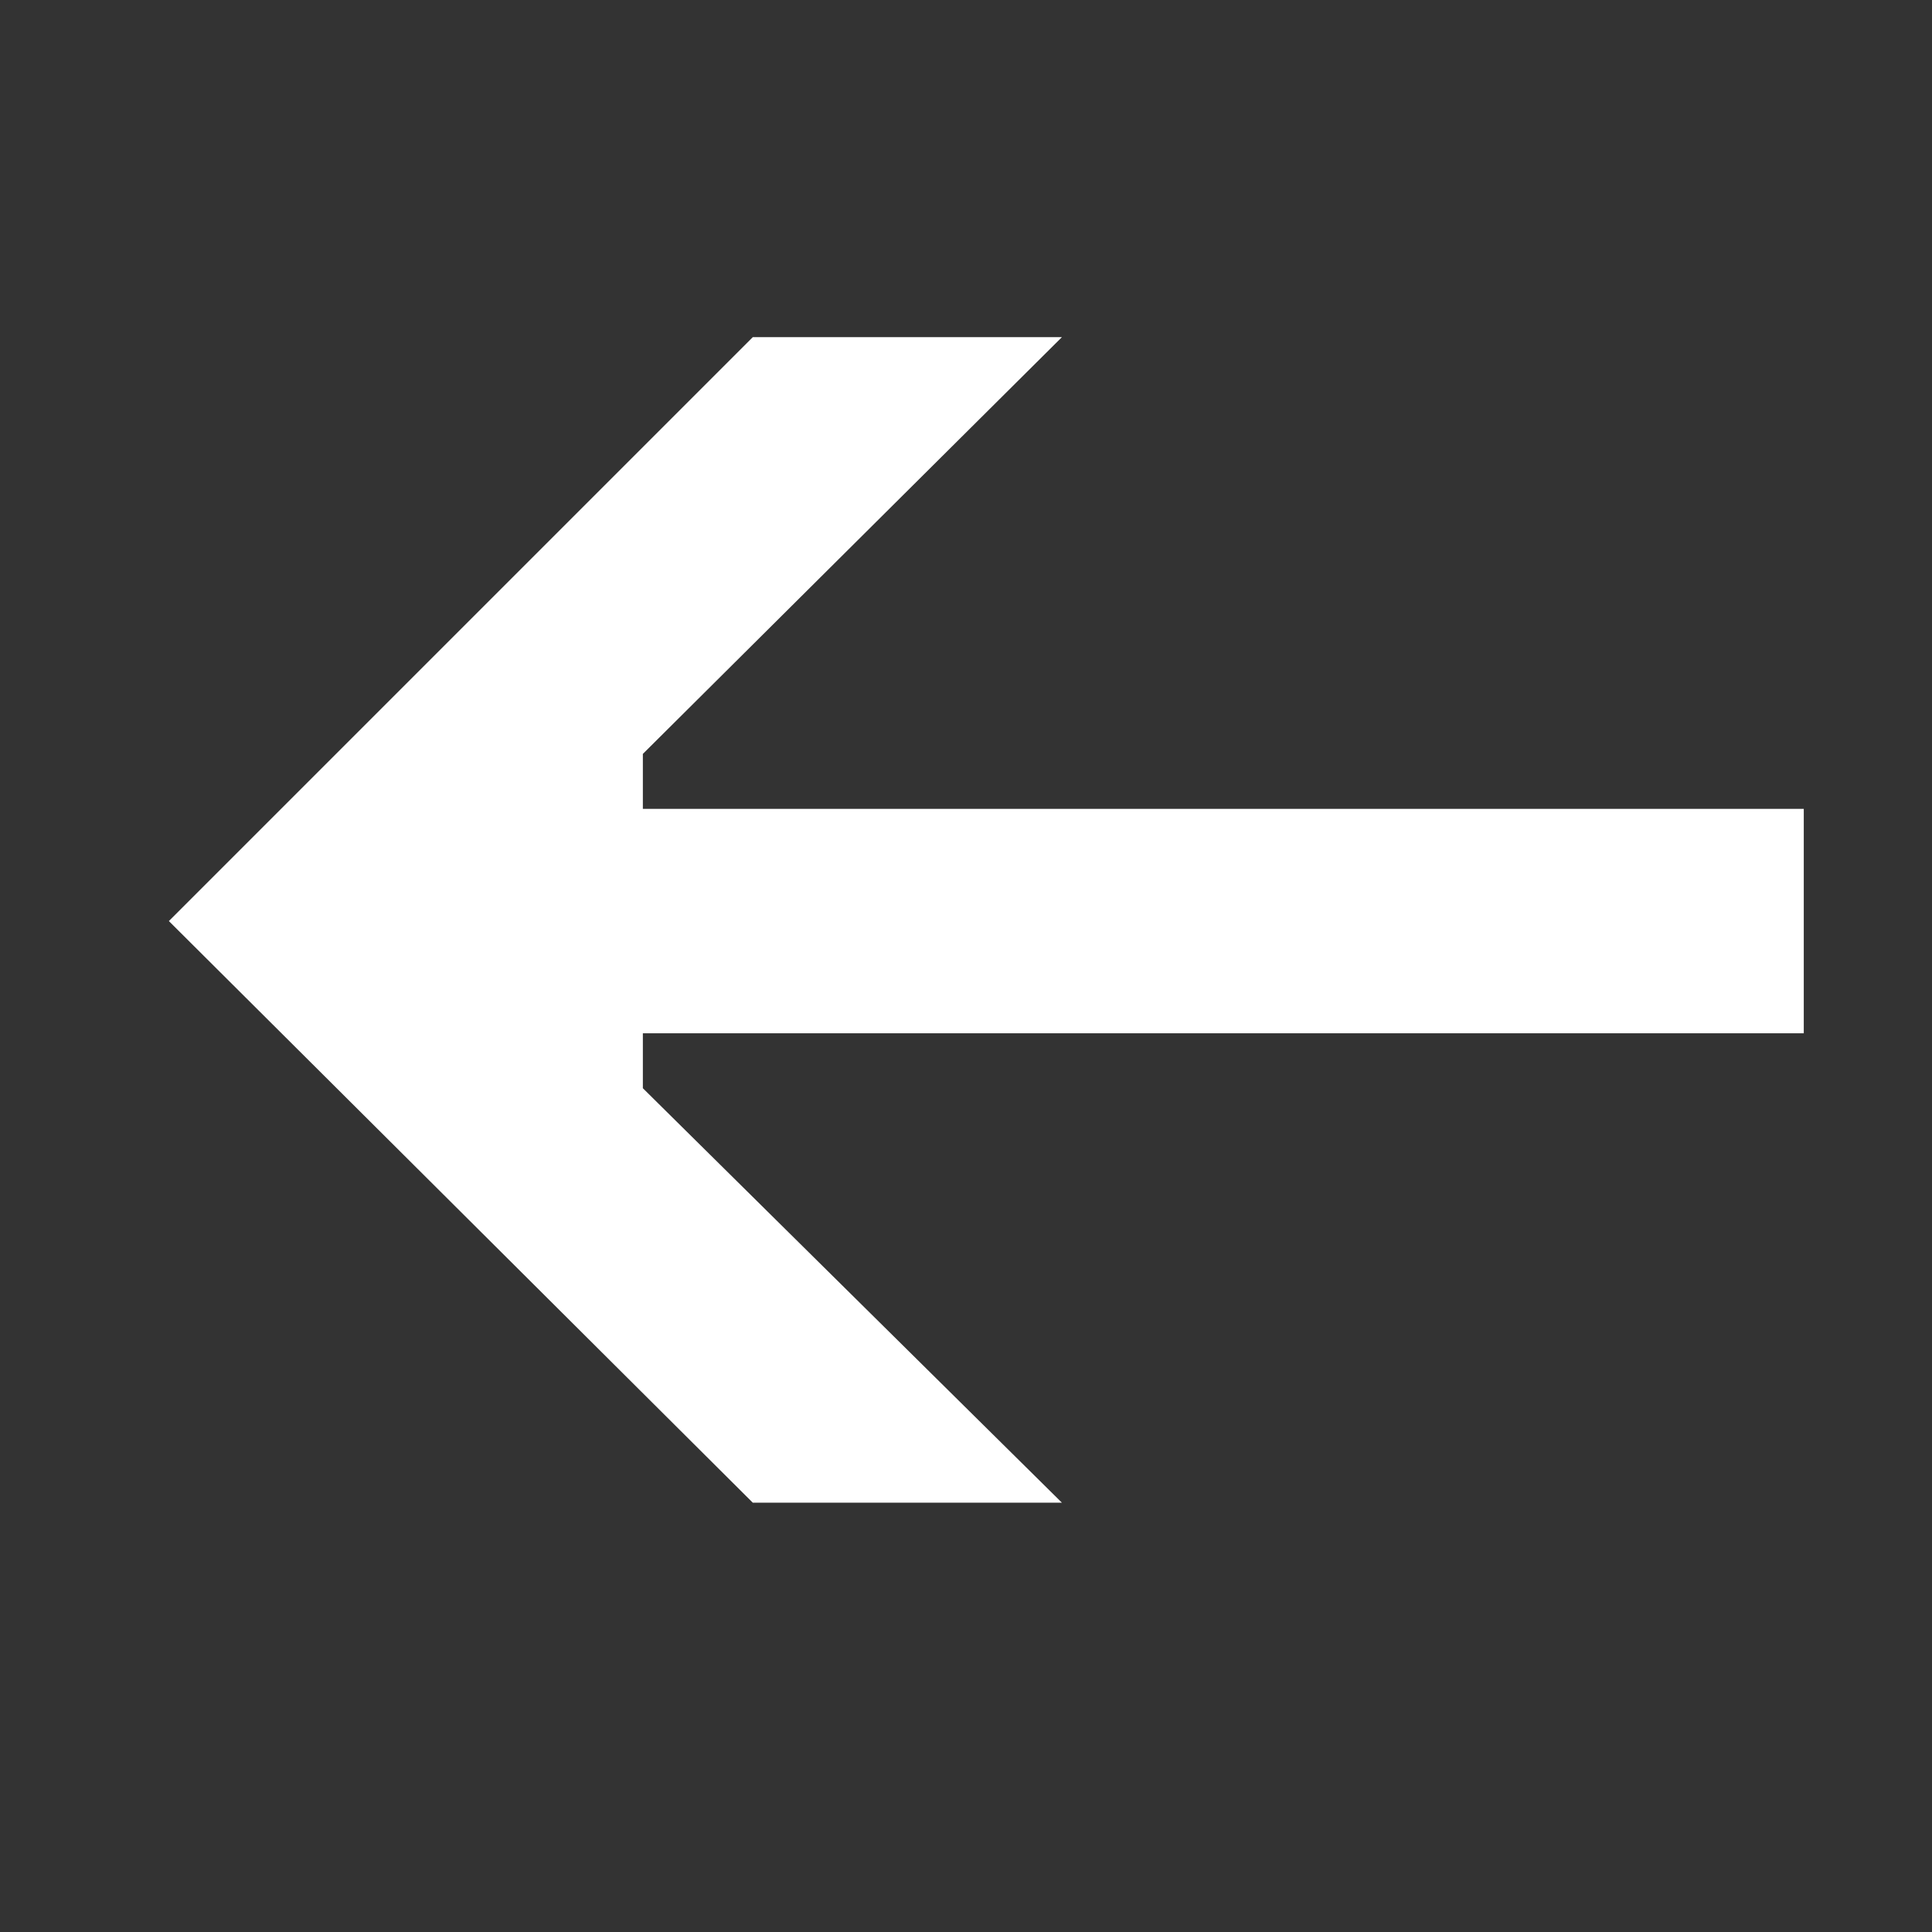 <svg width="27" height="27" viewBox="0 0 27 27" fill="none" xmlns="http://www.w3.org/2000/svg"><rect x="0" y="0" width="27" height="27" fill="#333333" stroke="none"/><g clip-path="url(#clip0_3970_55)"><path d="M14.84 4.712h-4.32l-8.16 8.16L10.52 21h4.32l-5.856-5.792v-.768h16.224v-3.136H8.984v-.768l5.856-5.824z" fill="white"/></g><defs><clipPath id="clip0_3970_55"><path fill="white" d="M0 0h27v27H0z"/></clipPath></defs></svg>
